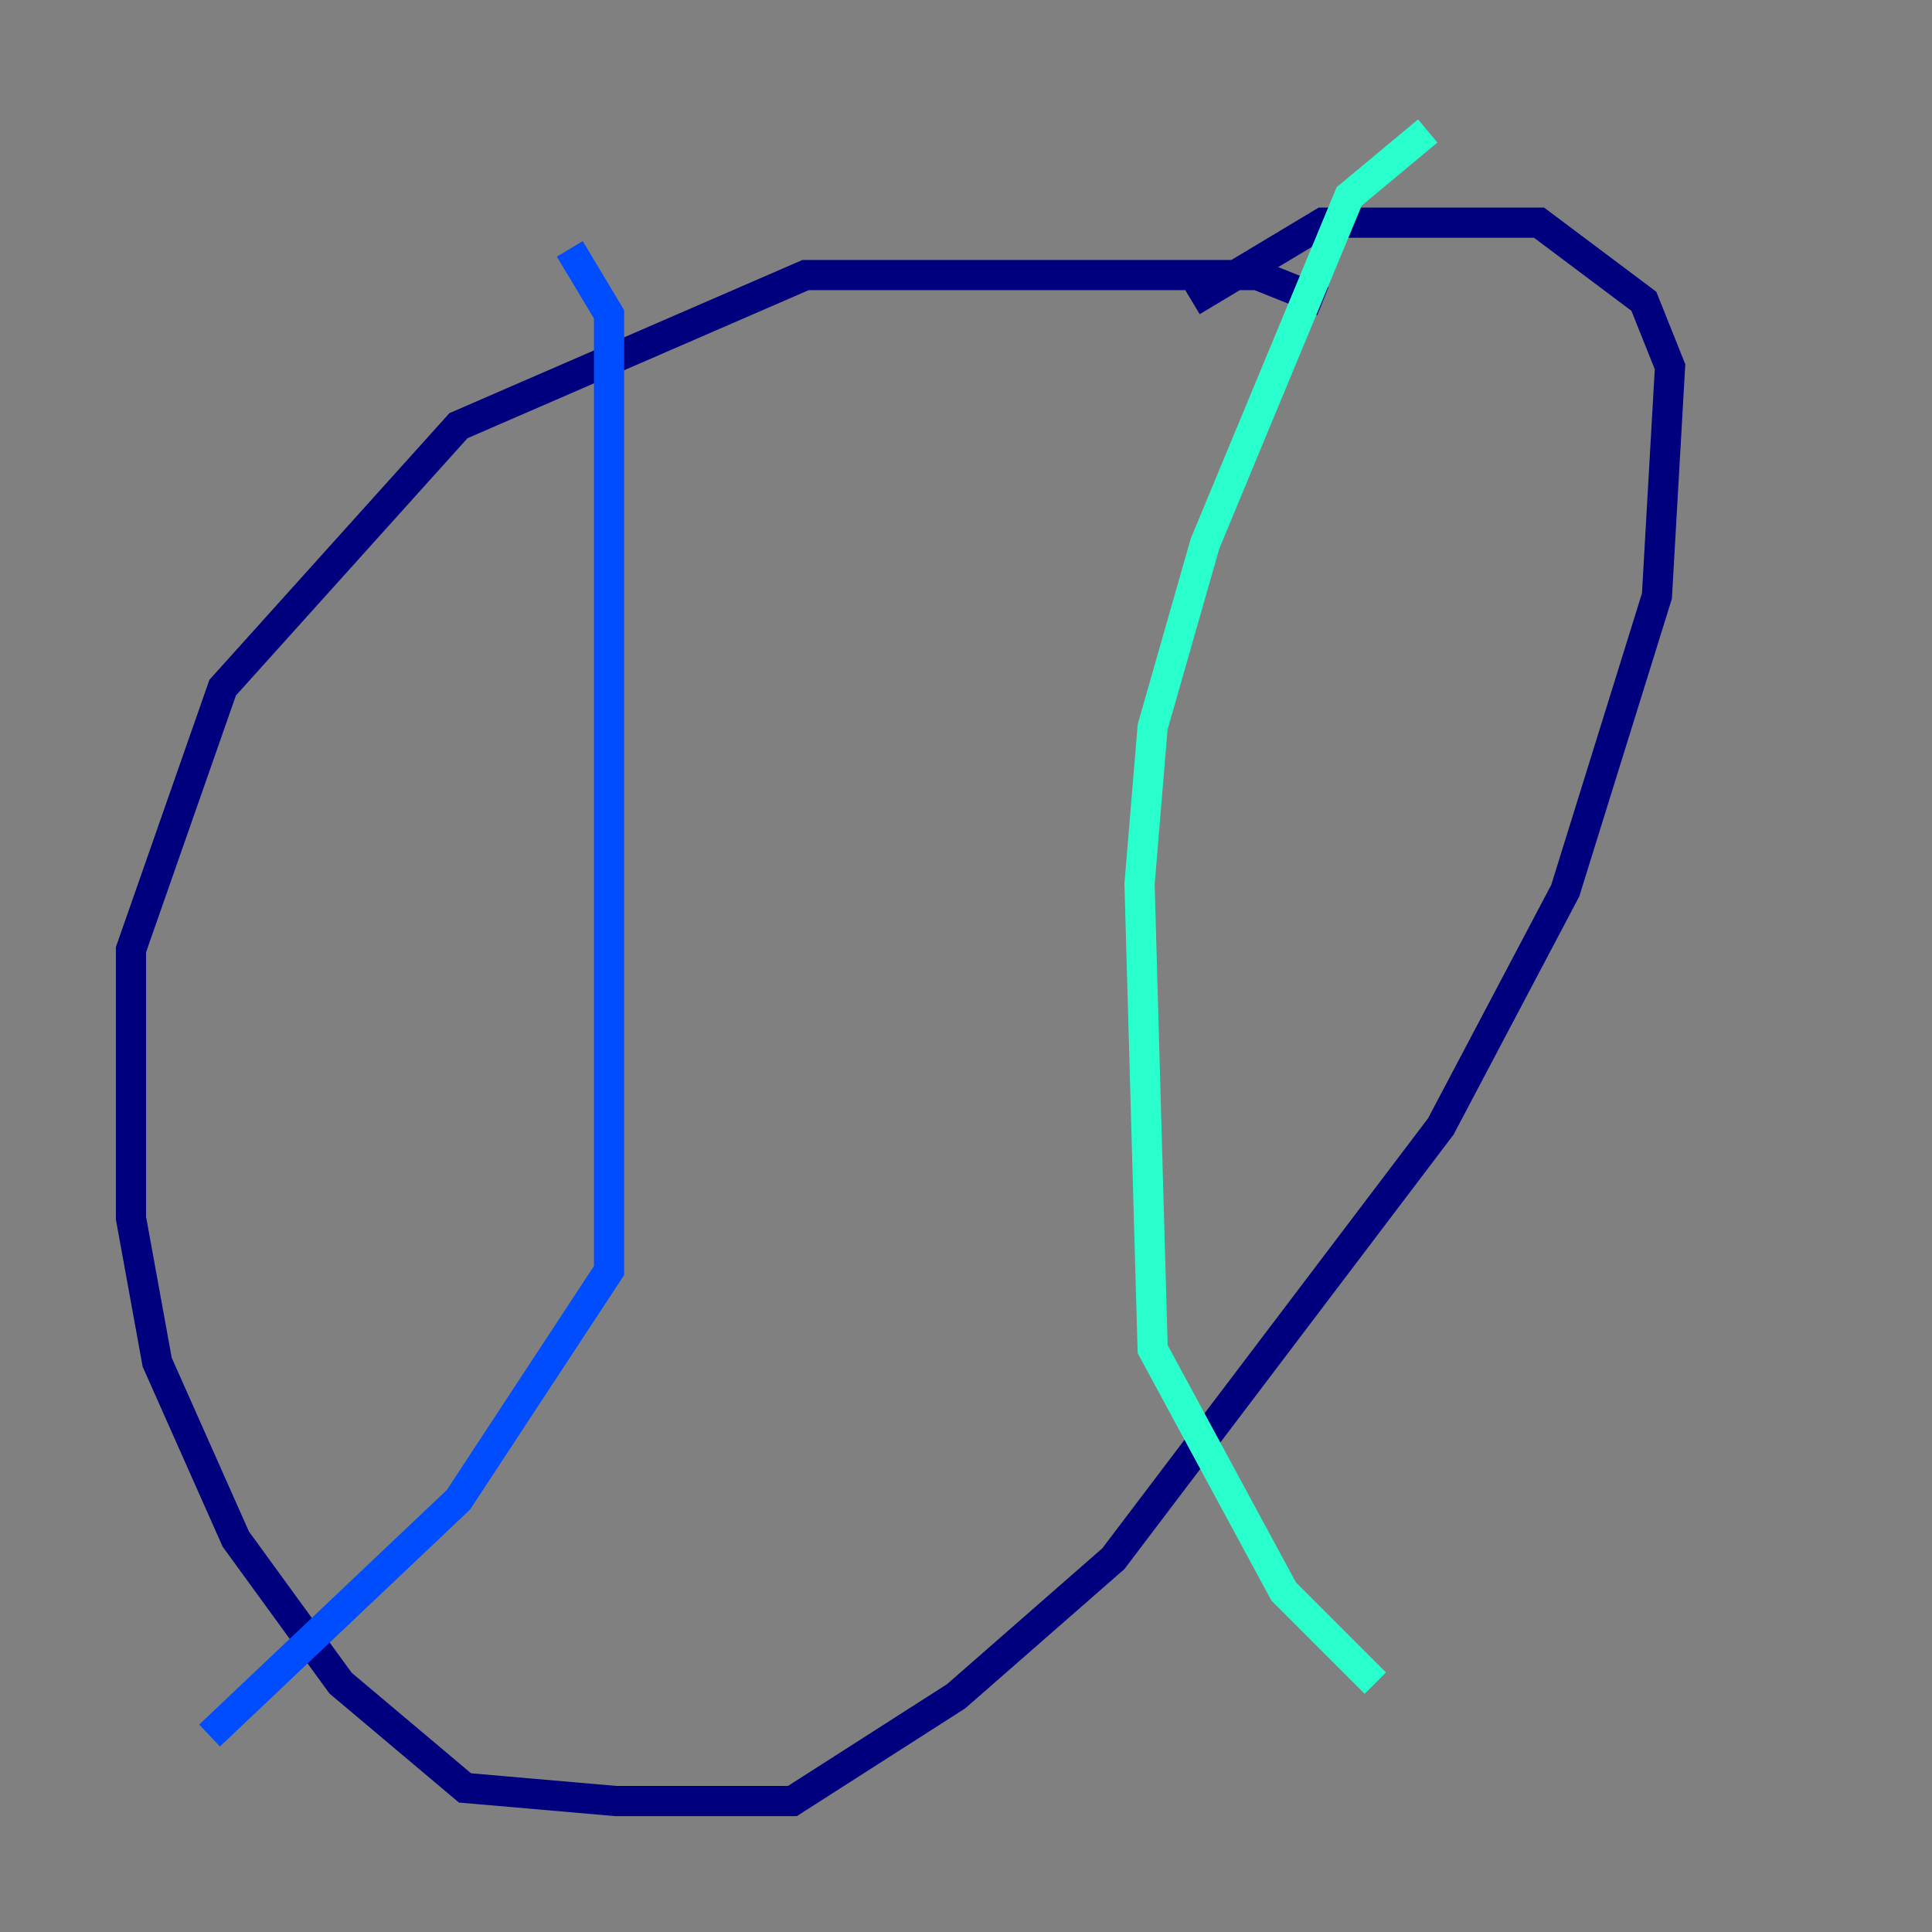 <?xml version="1.0" encoding="utf-8" ?>
<svg baseProfile="tiny" height="128" version="1.2" viewBox="0,0,128,128" width="128" xmlns="http://www.w3.org/2000/svg" xmlns:ev="http://www.w3.org/2001/xml-events" xmlns:xlink="http://www.w3.org/1999/xlink"><rect x="0" y="0" width="128" height="128" fill="#808080" stroke="none"/><defs /><polyline fill="none" points="87.647,19.959 83.308,18.224 53.37,18.224 30.373,28.203 14.752,45.559 8.678,62.915 8.678,80.705 10.414,90.251 15.62,101.966 22.563,111.512 30.807,118.454 40.786,119.322 52.502,119.322 63.349,112.38 73.763,103.268 95.458,74.63 103.702,59.01 109.776,39.485 110.644,24.298 108.909,19.959 101.966,14.752 87.647,14.752 78.969,19.959" stroke="#00007f" stroke-width="2" /><polyline fill="none" points="37.749,16.488 40.352,20.827 40.352,84.176 30.373,99.363 13.885,114.983" stroke="#004cff" stroke-width="2" /><polyline fill="none" points="94.59,8.678 89.383,13.017 79.837,36.014 76.366,48.163 75.498,58.576 76.366,89.383 85.044,105.437 91.119,111.512" stroke="#29ffcd" stroke-width="2" /><polyline fill="none" points="57.709,37.749 57.709,37.749" stroke="#cdff29" stroke-width="2" /><polyline fill="none" points="65.085,77.234 65.085,77.234" stroke="#ff6700" stroke-width="2" /><polyline fill="none" points="53.37,108.909 53.37,108.909" stroke="#7f0000" stroke-width="2" /></svg>